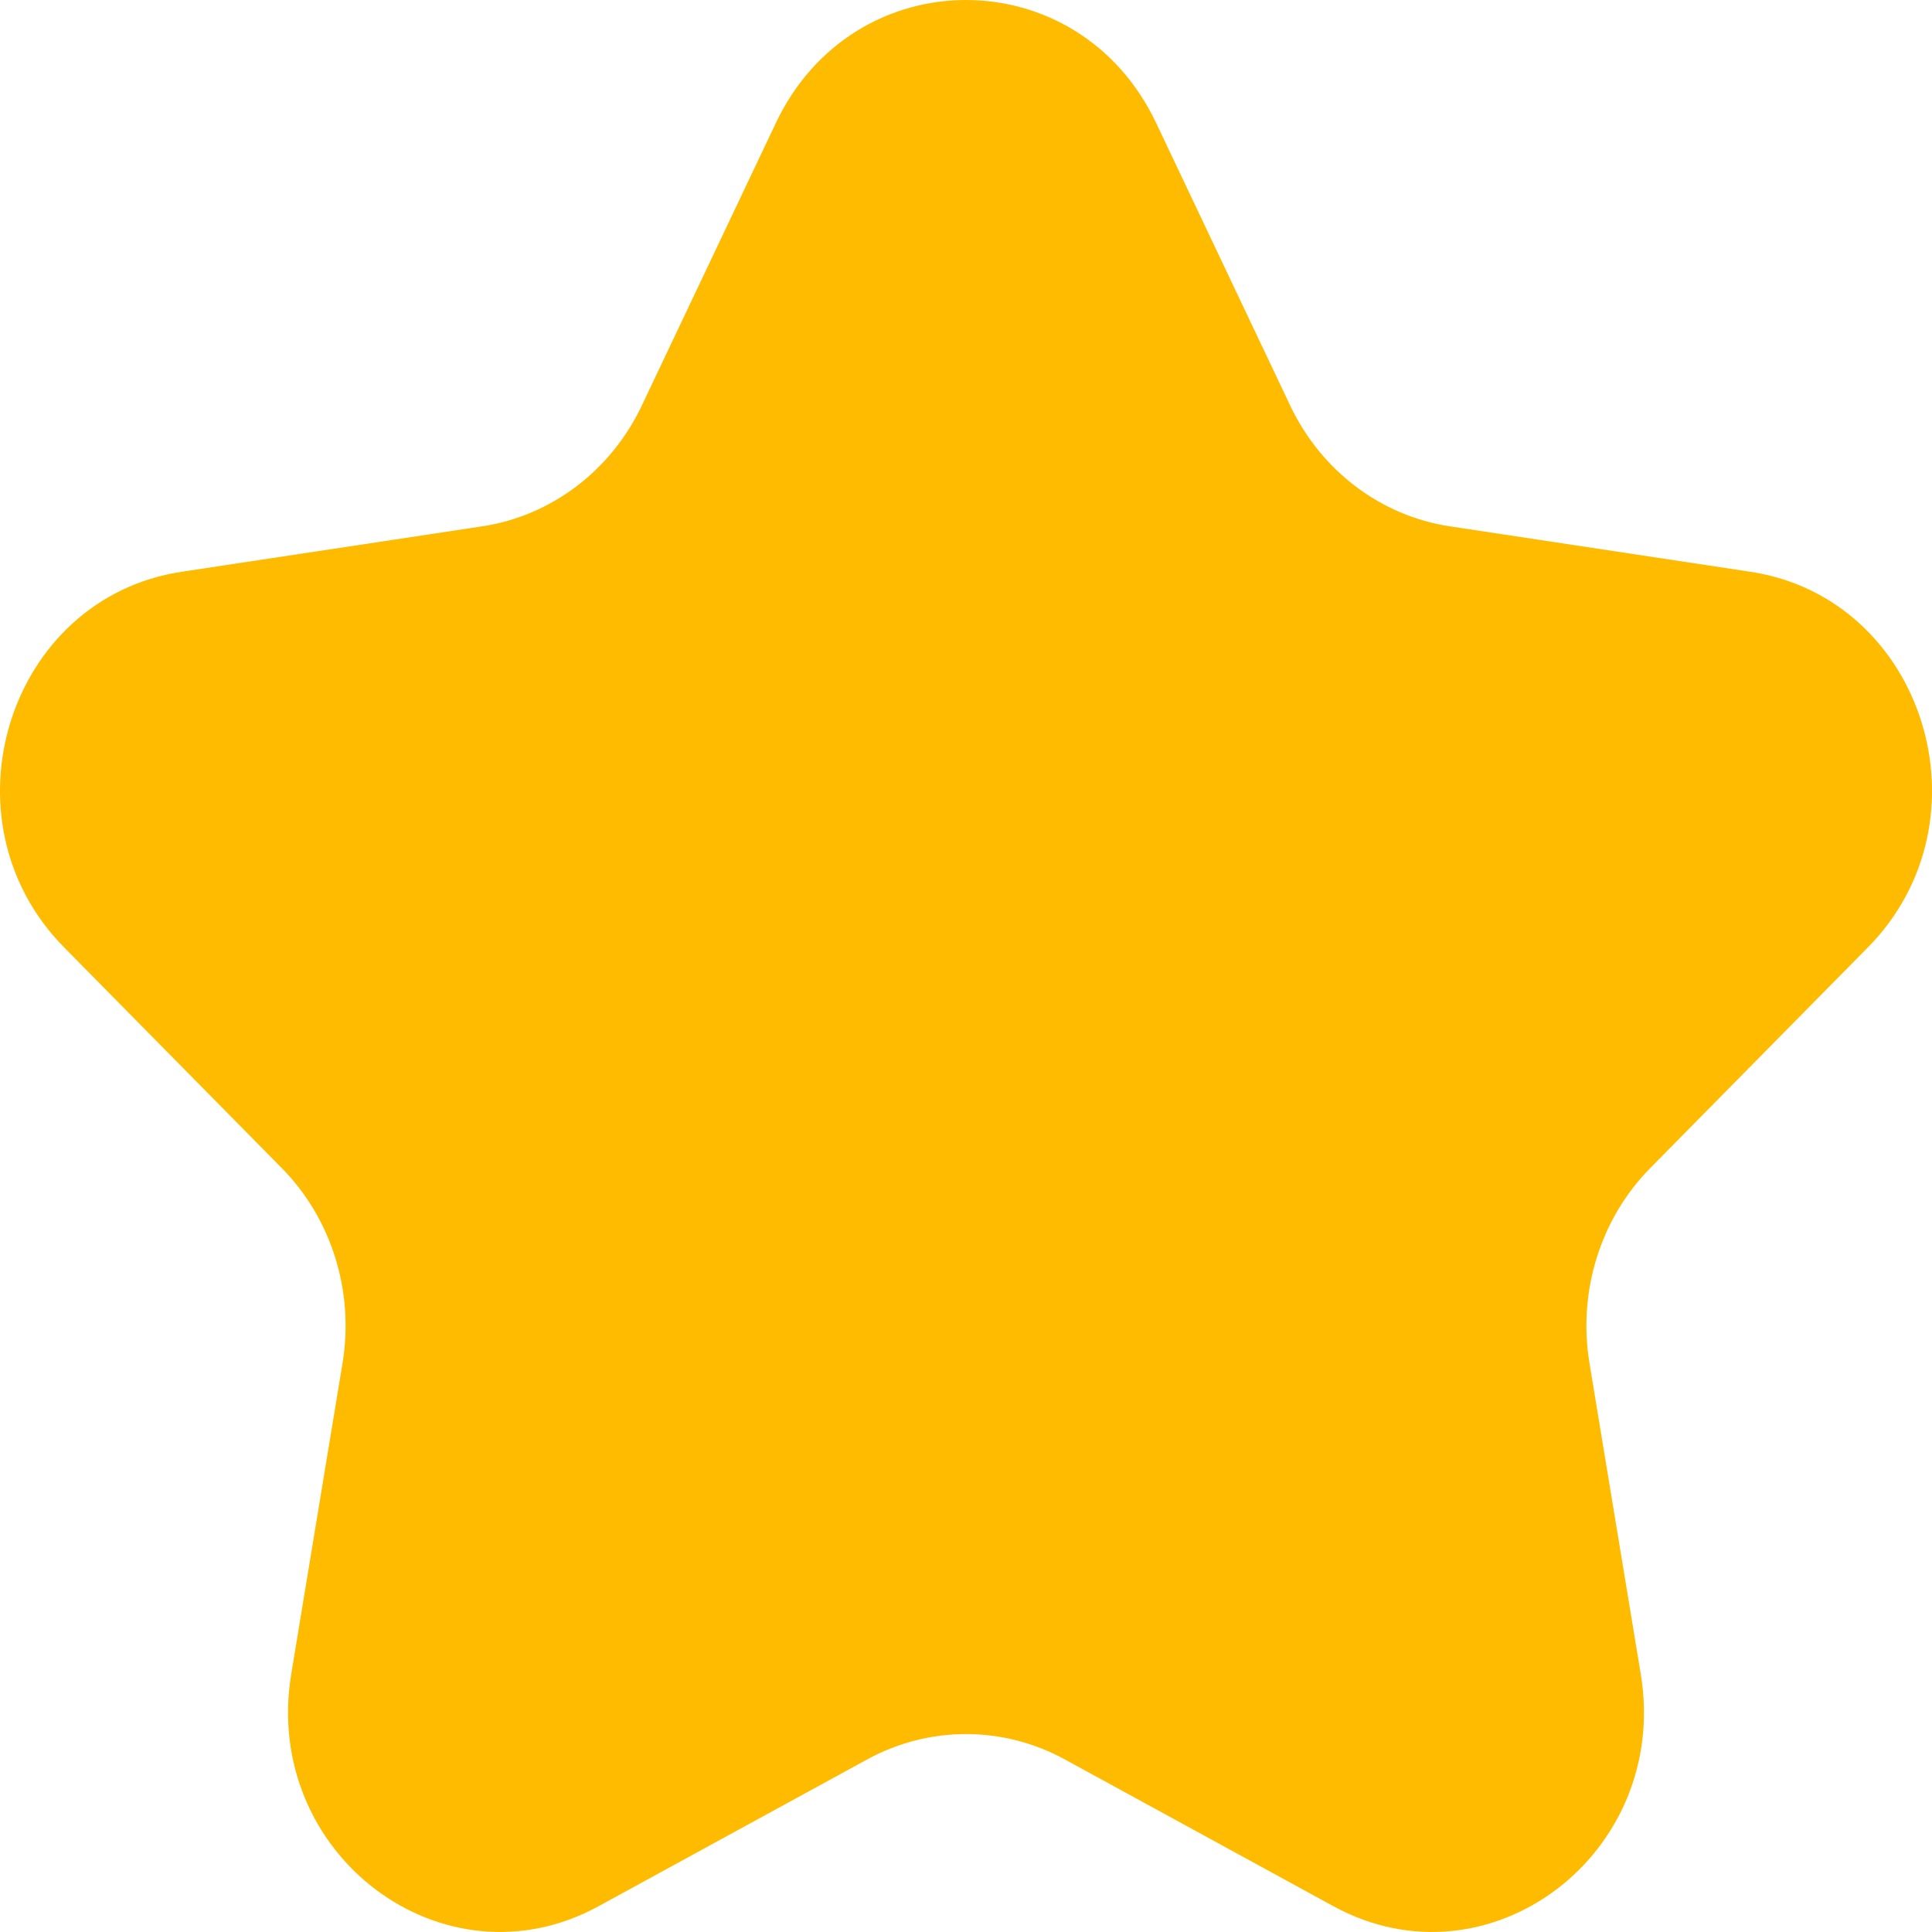 <svg width="16" height="16" viewBox="0 0 16 16" fill="none" xmlns="http://www.w3.org/2000/svg">
<path d="M6.426 1.017C7.07 -0.339 8.93 -0.339 9.574 1.017L10.686 3.361C10.942 3.899 11.436 4.273 12.008 4.359L14.495 4.735C15.935 4.952 16.51 6.792 15.468 7.847L13.668 9.672C13.254 10.091 13.066 10.695 13.163 11.287L13.588 13.863C13.834 15.353 12.329 16.49 11.042 15.786L8.817 14.57C8.305 14.291 7.695 14.291 7.183 14.57L4.958 15.786C3.671 16.49 2.166 15.353 2.412 13.863L2.837 11.287C2.934 10.695 2.746 10.091 2.332 9.672L0.532 7.847C-0.51 6.792 0.065 4.952 1.505 4.735L3.992 4.359C4.564 4.273 5.058 3.899 5.314 3.361L6.426 1.017Z" fill="#FFBB00"/>
</svg>
